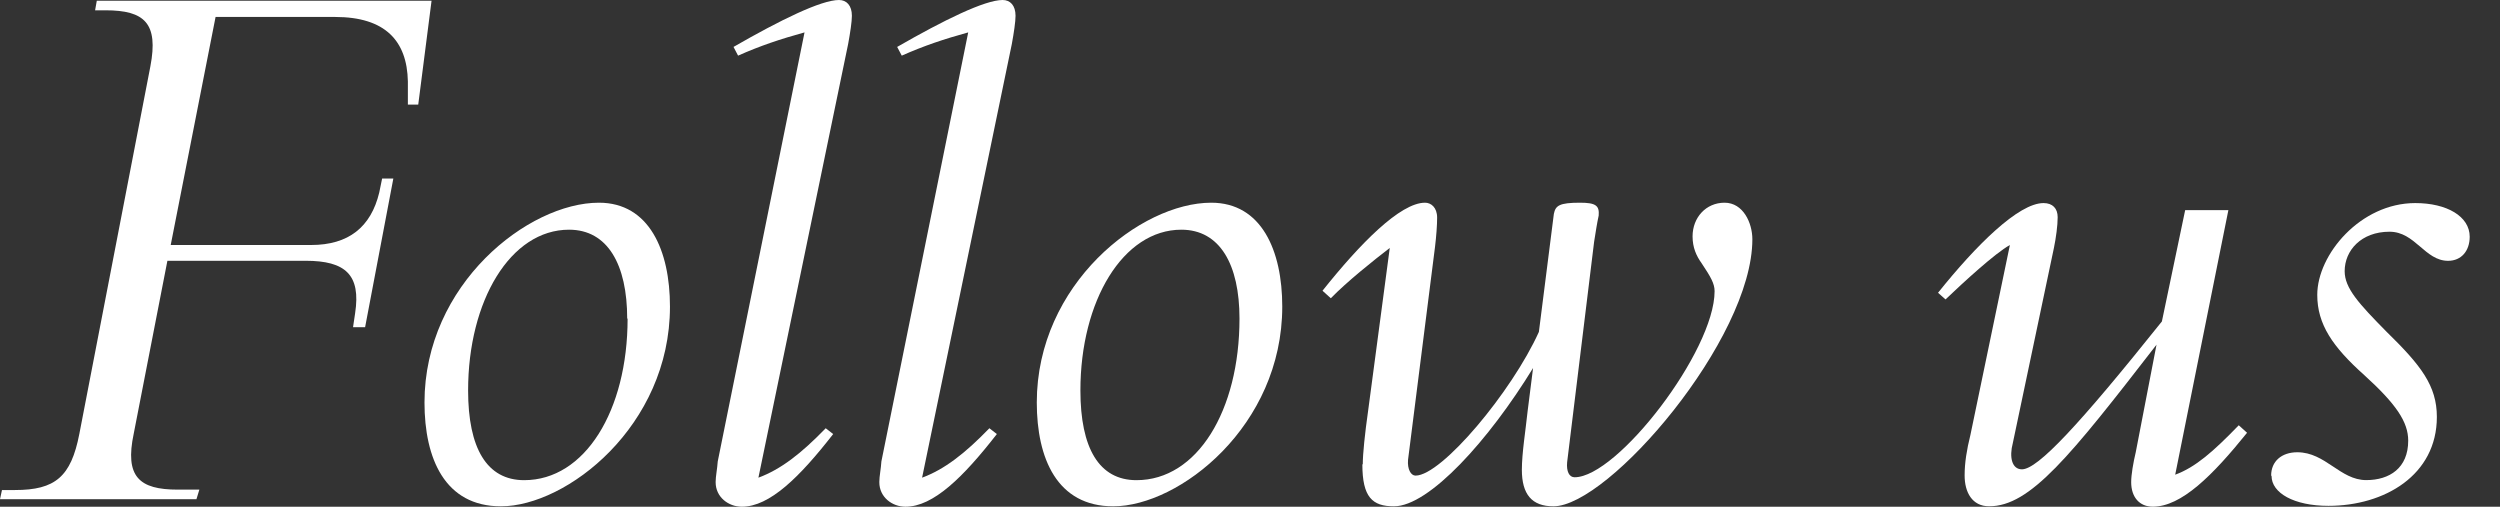 <svg width="74" height="15" viewBox="0 0 74 15" fill="none" xmlns="http://www.w3.org/2000/svg">
<rect x="0" y="0" width="74" height="15" fill="#333333" stroke="none"/>
<path d="M0.061 14.505H0.443C1.635 14.505 2.102 14.112 2.348 12.846L4.451 1.965C4.696 0.686 4.278 0.305 3.123 0.305H2.815L2.865 0.022H12.774L12.38 3.096H12.073V2.408C12.049 1.215 11.409 0.502 9.922 0.502H6.381L5.053 7.252H9.209C10.315 7.252 10.979 6.723 11.225 5.702L11.311 5.284H11.643L10.807 9.686H10.45L10.512 9.268C10.684 8.137 10.229 7.719 9.049 7.719H4.955L3.959 12.833C3.688 14.112 4.119 14.493 5.262 14.493H5.901L5.815 14.776H0L0.061 14.493V14.505Z" fill="white"/>
<path d="M12.565 11.914C12.565 8.41 15.639 6 17.729 6C19.216 6 19.831 7.414 19.831 9.074C19.831 12.614 16.77 14.987 14.827 14.987C13.168 14.987 12.565 13.573 12.565 11.914V11.914ZM18.565 9.43C18.565 7.832 17.987 6.799 16.844 6.799C15.11 6.799 13.856 8.901 13.856 11.557C13.856 13.266 14.409 14.213 15.516 14.213C17.311 14.213 18.577 12.159 18.577 9.43H18.565Z" fill="white"/>
<path d="M21.183 14.262C21.183 14.102 21.232 13.868 21.245 13.659L23.814 0.959C23.101 1.156 22.511 1.352 21.847 1.647L21.712 1.389C23.101 0.59 24.306 0 24.835 0C25.056 0 25.216 0.16 25.216 0.467C25.216 0.639 25.166 0.971 25.105 1.303L22.449 14.139C23.113 13.893 23.716 13.425 24.441 12.676L24.662 12.848C23.667 14.126 22.781 14.999 21.958 14.999C21.564 14.999 21.183 14.716 21.183 14.274V14.262Z" fill="white"/>
<path d="M26.028 14.262C26.028 14.102 26.077 13.868 26.089 13.659L28.659 0.959C27.946 1.156 27.356 1.352 26.692 1.647L26.556 1.389C27.946 0.59 29.151 0 29.679 0C29.901 0 30.06 0.16 30.06 0.467C30.06 0.639 30.011 0.971 29.95 1.303L27.294 14.139C27.958 13.893 28.561 13.425 29.286 12.676L29.507 12.848C28.511 14.126 27.626 14.999 26.802 14.999C26.409 14.999 26.028 14.716 26.028 14.274V14.262Z" fill="white"/>
<path d="M30.689 11.914C30.689 8.41 33.763 6 35.853 6C37.34 6 37.955 7.414 37.955 9.074C37.955 12.614 34.906 14.987 32.951 14.987C31.291 14.987 30.689 13.573 30.689 11.914V11.914ZM36.689 9.43C36.689 7.832 36.111 6.799 34.968 6.799C33.246 6.799 31.98 8.901 31.98 11.557C31.98 13.266 32.533 14.213 33.64 14.213C35.435 14.213 36.689 12.159 36.689 9.43V9.43Z" fill="white"/>
<path d="M40.338 13.745C40.338 13.438 40.4 12.836 40.498 12.147L41.137 7.34C40.67 7.697 39.871 8.336 39.392 8.828L39.146 8.606C40.252 7.217 41.445 6 42.182 6C42.354 6 42.539 6.135 42.539 6.443C42.539 6.664 42.514 6.996 42.477 7.303L41.678 13.61C41.654 13.893 41.764 14.078 41.9 14.078C42.674 14.078 44.752 11.594 45.551 9.824L45.994 6.332C46.043 6.086 46.153 6 46.768 6C47.235 6 47.346 6.086 47.321 6.381C47.272 6.602 47.235 6.848 47.186 7.156L46.387 13.684C46.362 13.954 46.449 14.127 46.608 14.127C47.875 14.127 50.752 10.389 50.752 8.619C50.752 8.397 50.641 8.201 50.37 7.795C50.211 7.574 50.1 7.328 50.1 6.996C50.1 6.443 50.493 6 51.047 6C51.6 6 51.87 6.602 51.87 7.082C51.87 10.045 47.616 14.987 45.981 14.987C45.342 14.987 45.047 14.631 45.047 13.905C45.047 13.414 45.158 12.737 45.219 12.159L45.379 10.893C44.076 13.02 42.305 14.987 41.26 14.987C40.621 14.987 40.326 14.717 40.326 13.745H40.338Z" fill="white"/>
<path d="M58.153 14.064C58.153 13.707 58.214 13.314 58.325 12.871L59.493 7.252C59.05 7.498 58.116 8.359 57.587 8.863L57.366 8.666C58.497 7.252 59.751 6.011 60.489 6.011C60.759 6.011 60.907 6.171 60.907 6.429C60.907 6.675 60.857 7.043 60.796 7.339L59.579 13.117C59.468 13.535 59.554 13.892 59.849 13.892C60.316 13.892 61.534 12.588 63.992 9.515L64.681 6.22H65.96L64.386 14.051C64.988 13.83 65.517 13.363 66.267 12.588L66.513 12.81C65.492 14.076 64.57 14.998 63.722 14.998C63.329 14.998 63.083 14.715 63.083 14.273C63.083 14.051 63.144 13.695 63.218 13.387L63.833 10.203C61.263 13.523 60.095 14.986 58.878 14.986C58.374 14.986 58.153 14.568 58.153 14.076V14.064Z" fill="white"/>
<path d="M67.226 14.076C67.226 13.658 67.533 13.387 68 13.387C68.837 13.387 69.267 14.211 70.041 14.211C70.73 14.211 71.283 13.855 71.283 13.043C71.283 12.49 70.927 11.961 69.98 11.101C69.046 10.265 68.591 9.601 68.591 8.728C68.591 7.535 69.869 6.011 71.492 6.011C72.426 6.011 73.103 6.404 73.103 7.007C73.103 7.425 72.857 7.72 72.463 7.72C71.775 7.72 71.492 6.859 70.73 6.859C69.894 6.859 69.402 7.412 69.402 8.027C69.402 8.531 69.82 8.986 70.644 9.822C71.664 10.818 72.131 11.42 72.131 12.342C72.131 14.064 70.582 14.973 68.922 14.973C67.902 14.973 67.238 14.592 67.238 14.088L67.226 14.076Z" fill="white"/>
</svg>
